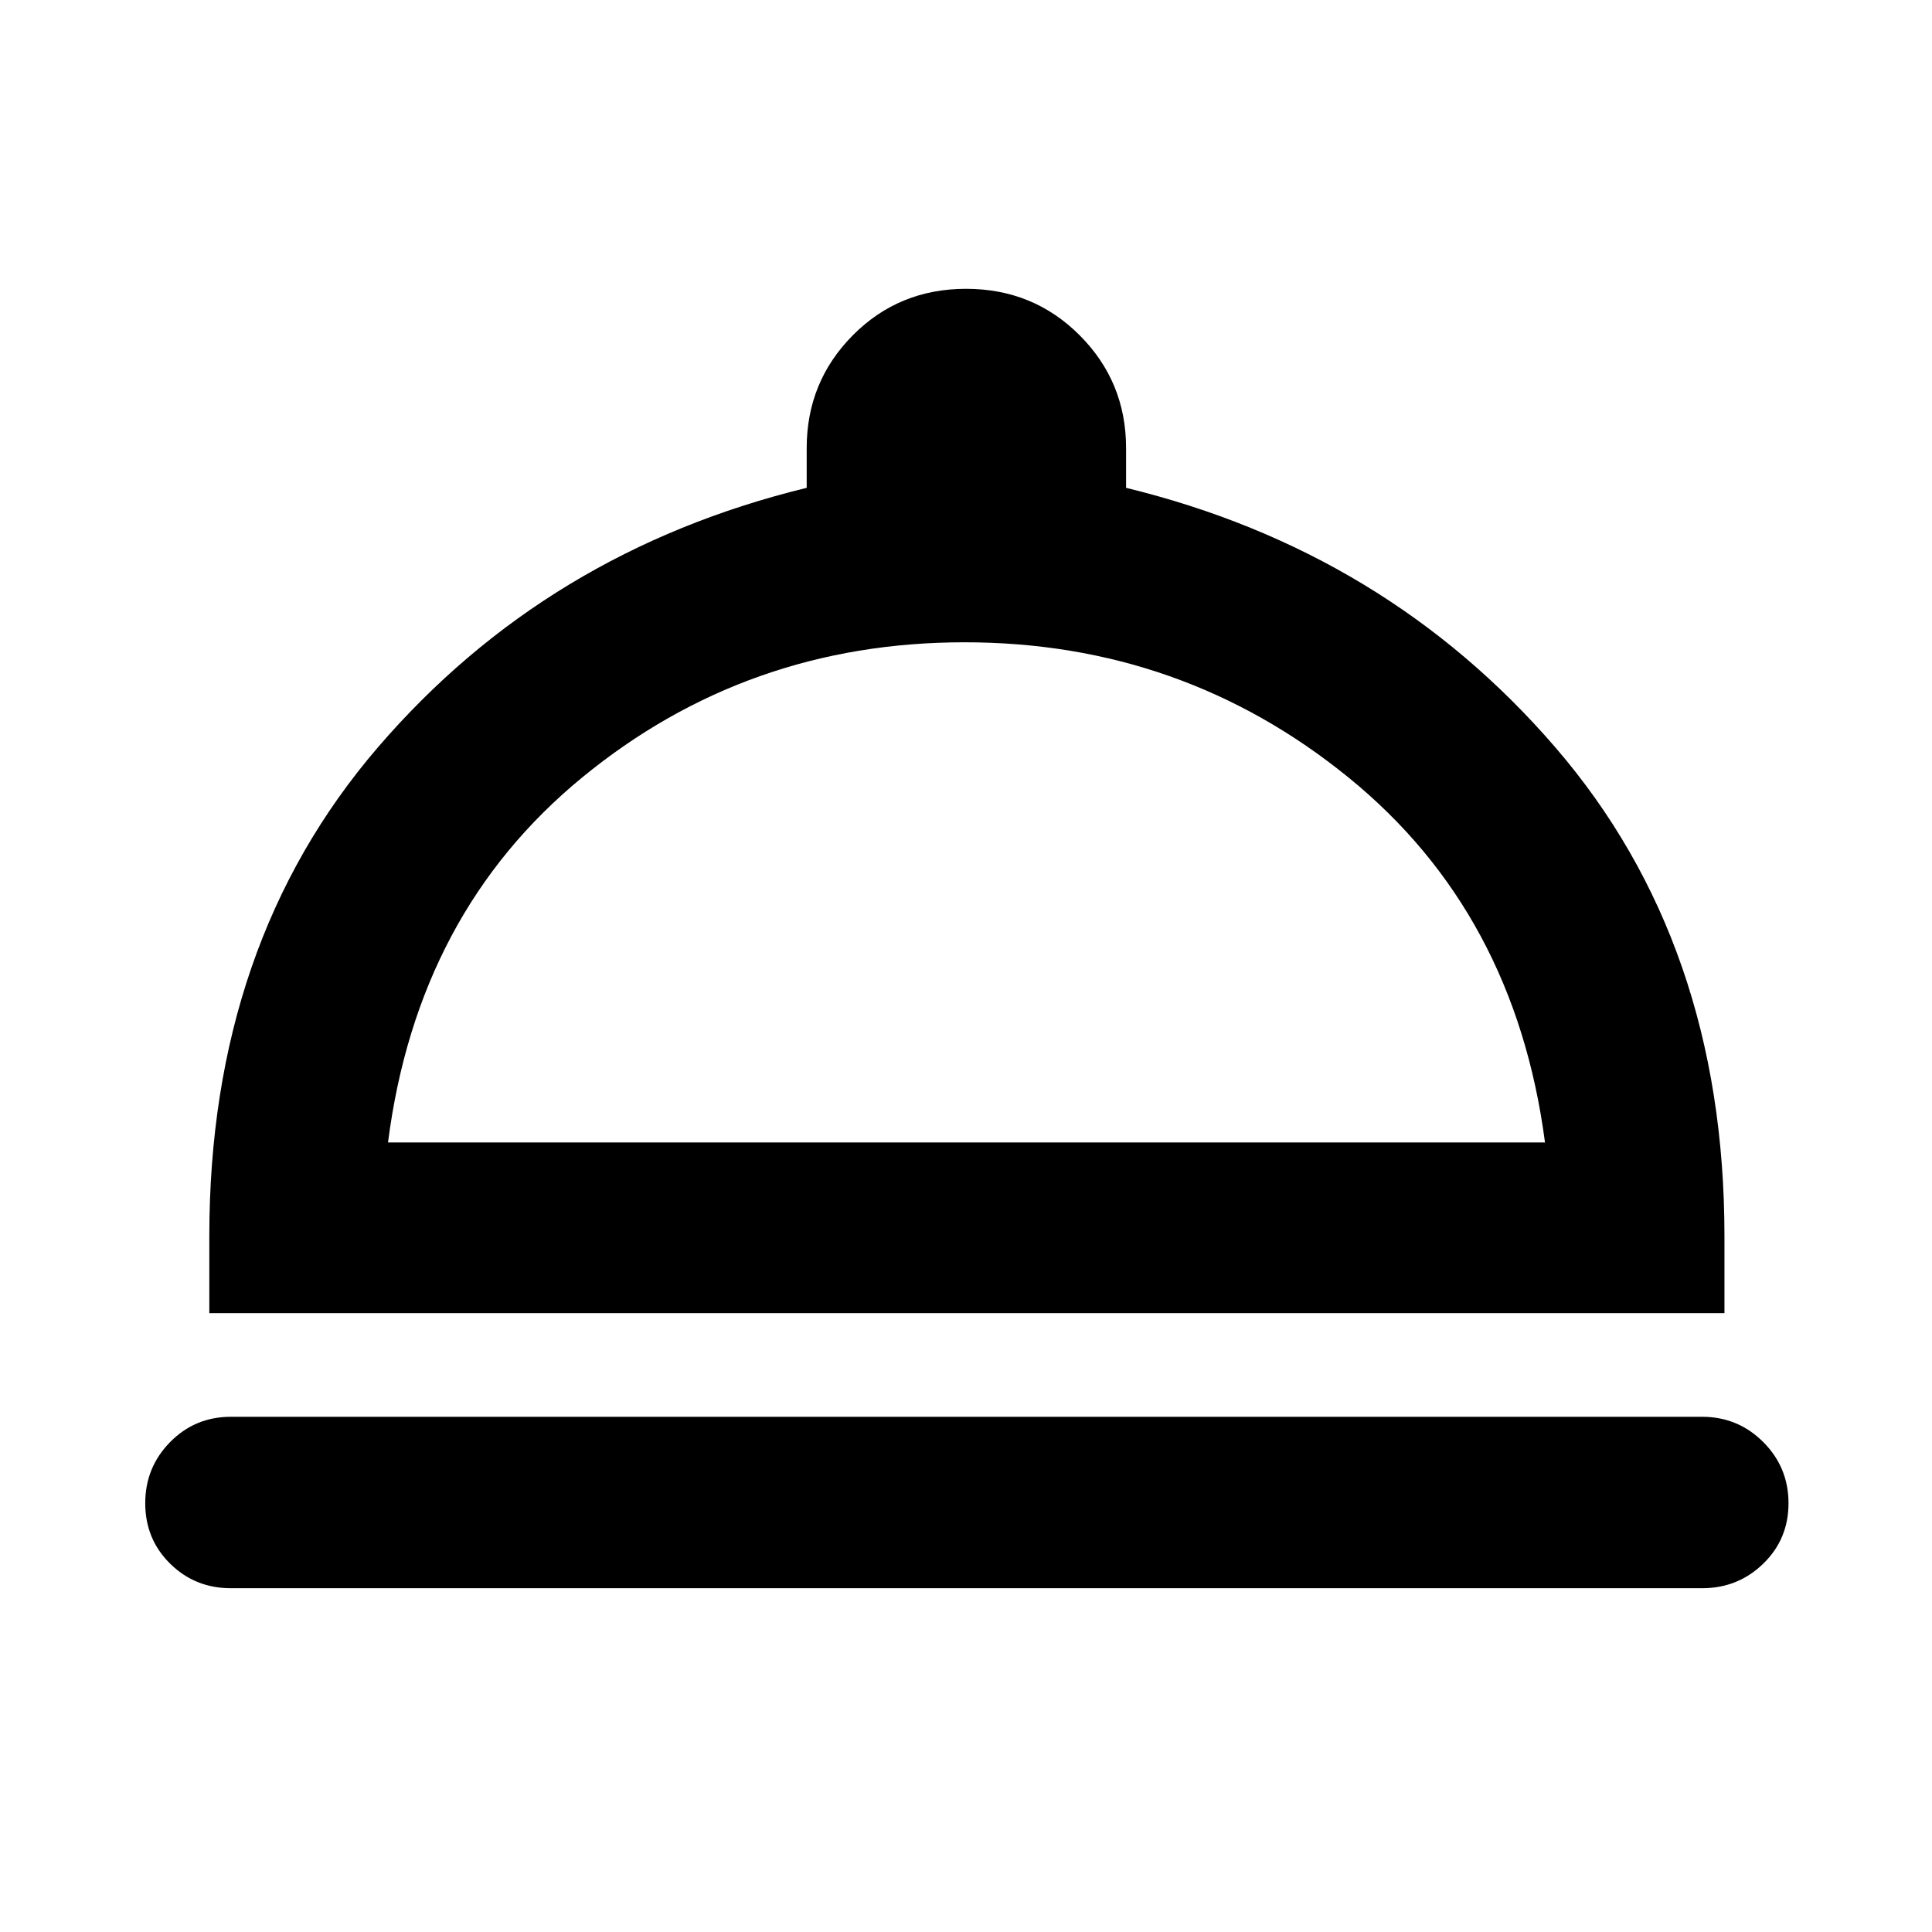 <svg xmlns="http://www.w3.org/2000/svg" height="40" viewBox="0 -960 960 960" width="40"><path d="M114.75-170.82q-17.84 0-30.21-12.2-12.37-12.2-12.37-30.04 0-17.83 12.37-30.39 12.37-12.56 30.21-12.56h731q17.84 0 30.4 12.56 12.55 12.56 12.55 30.39 0 17.84-12.55 30.04-12.56 12.2-30.4 12.2h-731Zm-10.74-136.69v-38.32q0-145.34 83.76-242.81 83.77-97.46 213.07-128.96v-19.73q0-32.97 22.92-56.07 22.92-23.09 56.28-23.09 33.37 0 56.43 23.09 23.07 23.1 23.07 56.07v19.73q129.25 31.5 213.29 128.96 84.04 97.47 84.04 242.81v38.32H104.01Zm88.79-84.81h574.9q-14.99-114.19-97.65-181.36-82.66-67.17-190.79-67.17-108.14 0-189.98 67.17-81.85 67.17-96.48 181.36Zm287.7 0Z"/></svg>